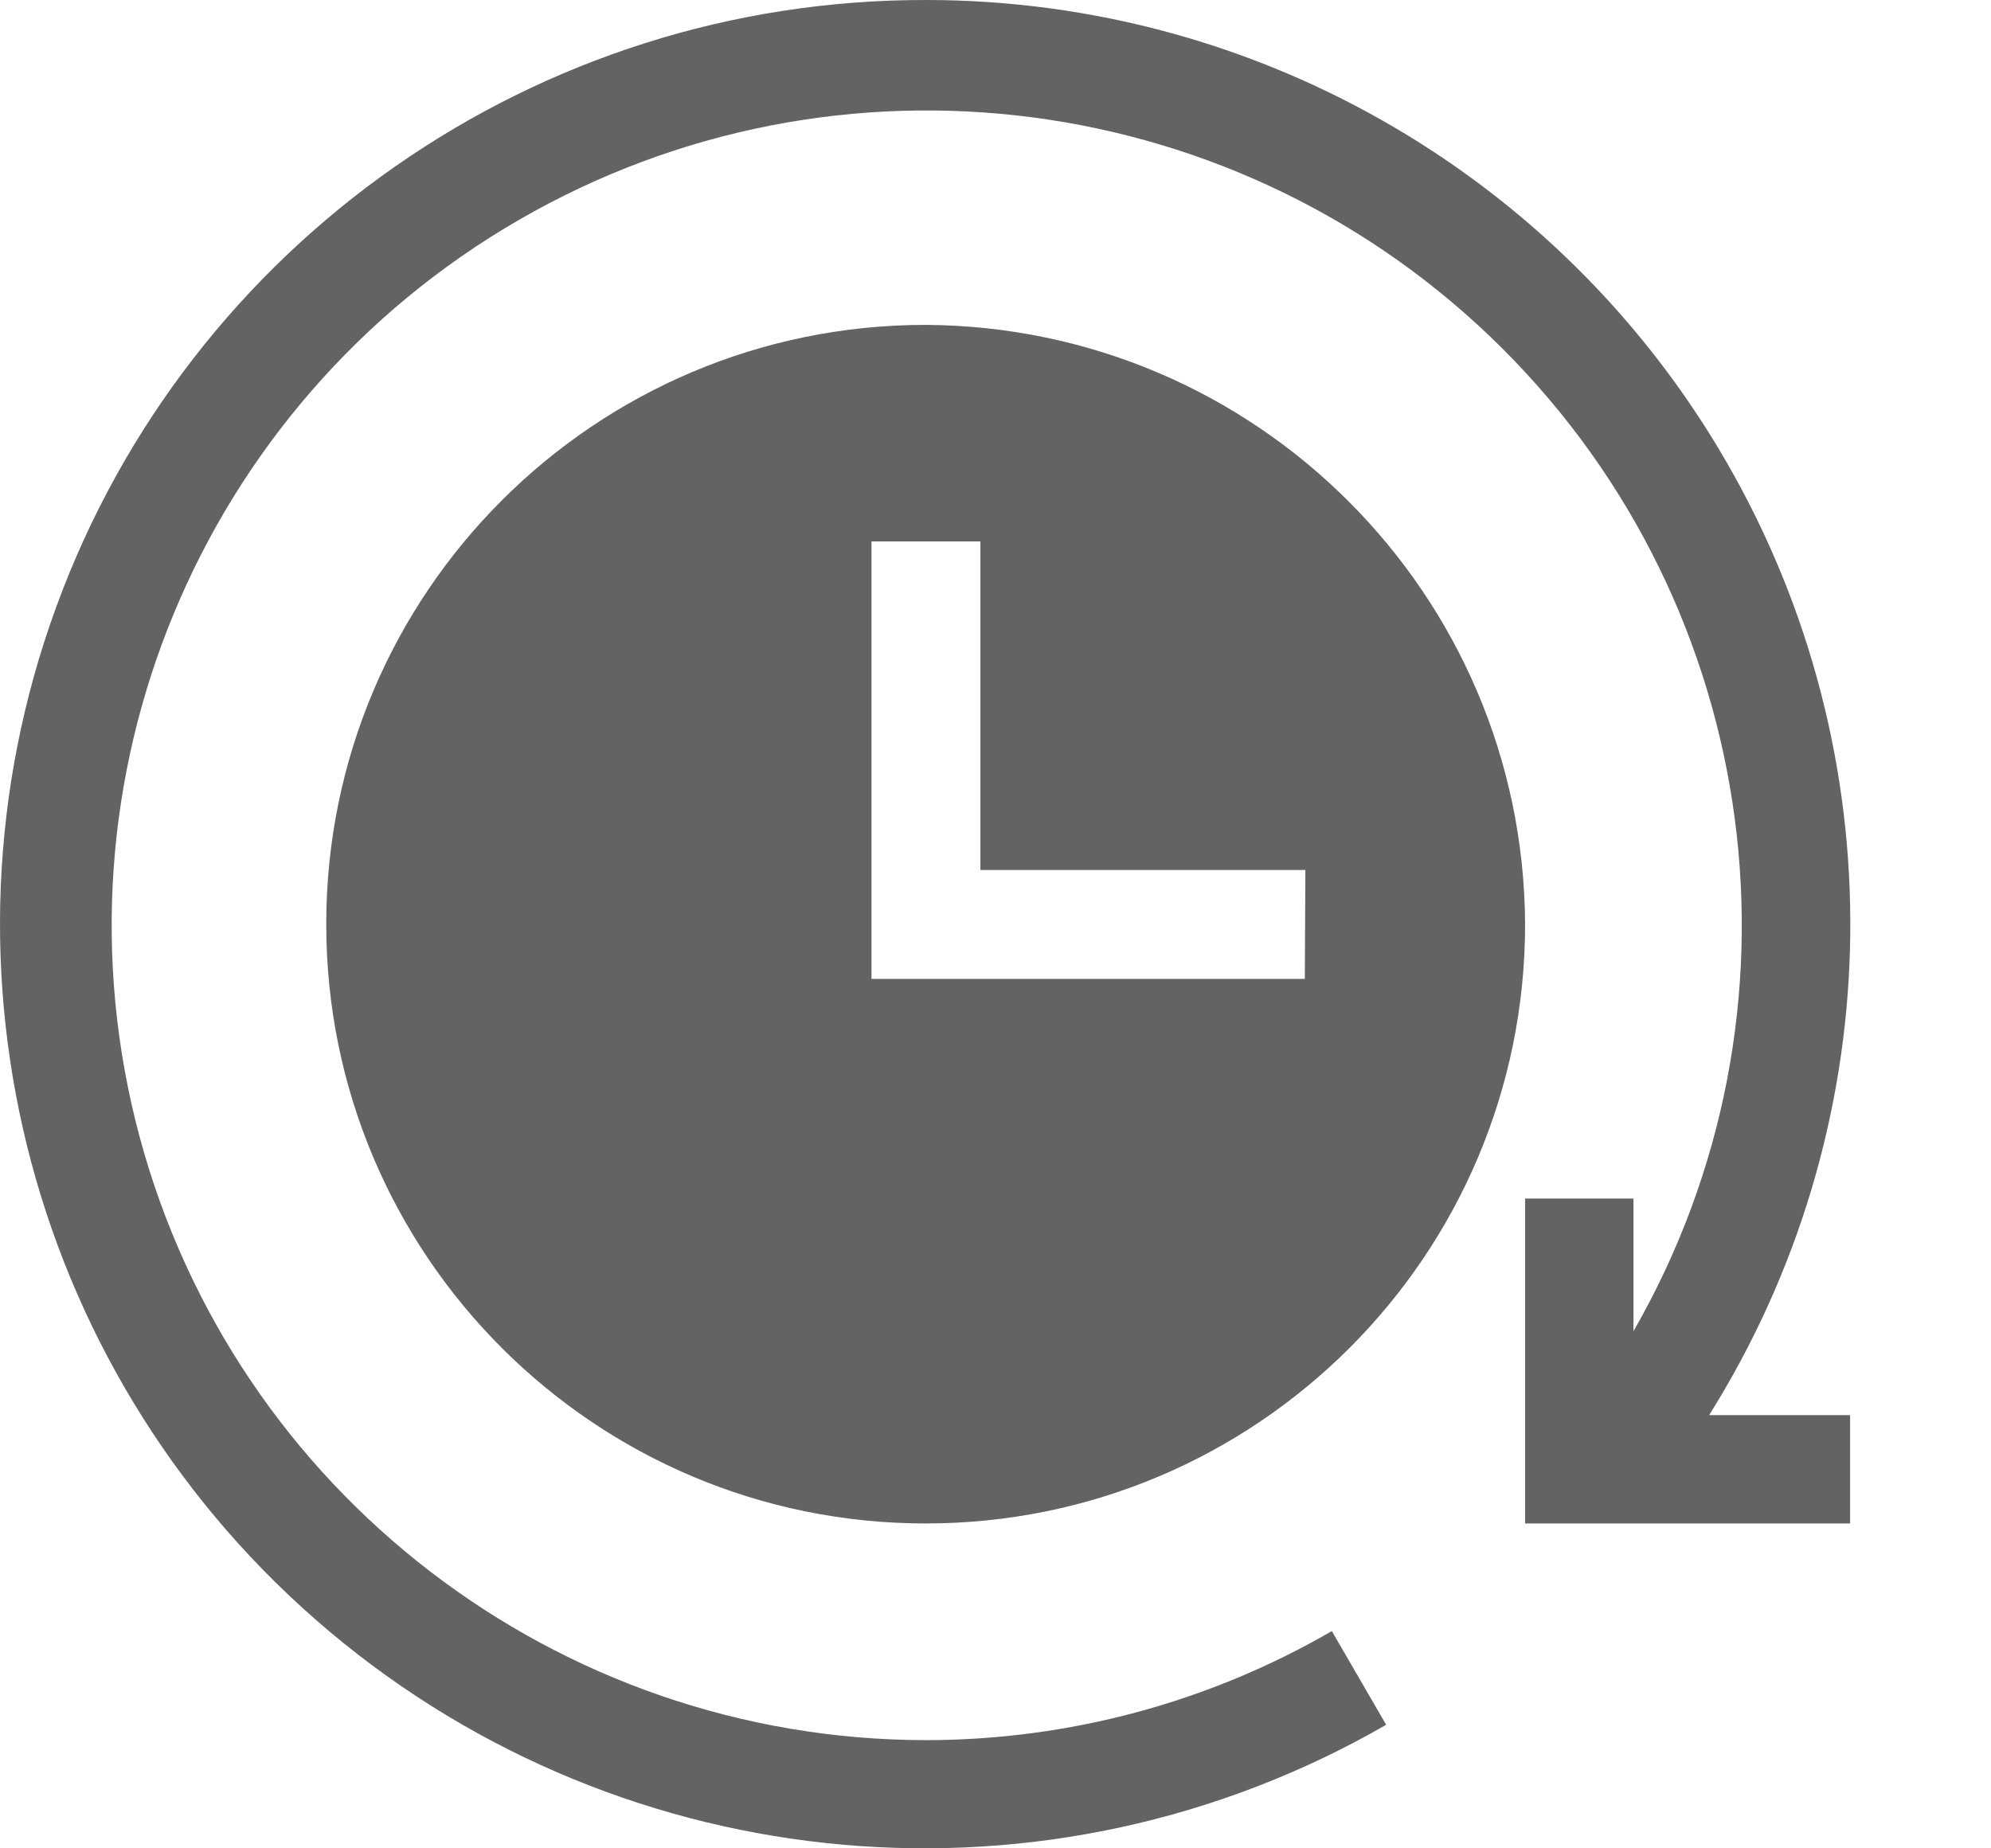 <svg width="14" height="13" viewBox="0 0 14 13" fill="none" xmlns="http://www.w3.org/2000/svg">
<path d="M6.509 6.01871e-06C3.776 -0.004 1.332 1.703 0.395 4.27C-0.543 6.838 0.226 9.717 2.318 11.476C4.41 13.234 7.379 13.496 9.747 12.131L9.365 11.472C8.497 11.975 7.512 12.239 6.509 12.239C3.917 12.236 1.65 10.493 0.98 7.989C0.311 5.485 1.405 2.843 3.65 1.546C5.894 0.249 8.729 0.62 10.564 2.451C12.399 4.281 12.777 7.115 11.486 9.363V8.43H10.724V10.715H13.009V9.953H12.018C13.274 7.949 13.343 5.421 12.198 3.352C11.053 1.283 8.874 -0.001 6.509 6.01871e-06Z" fill="#636363"/>
<path fill-rule="evenodd" clip-rule="evenodd" d="M2.294 6.5C2.294 4.172 4.181 2.285 6.509 2.285C8.832 2.298 10.712 4.178 10.724 6.5C10.724 8.828 8.837 10.715 6.509 10.715C4.181 10.715 2.294 8.828 2.294 6.5ZM6.128 6.885H9.175L9.179 6.119H6.894V3.808H6.128V6.885Z" fill="#636363"/>
</svg>
